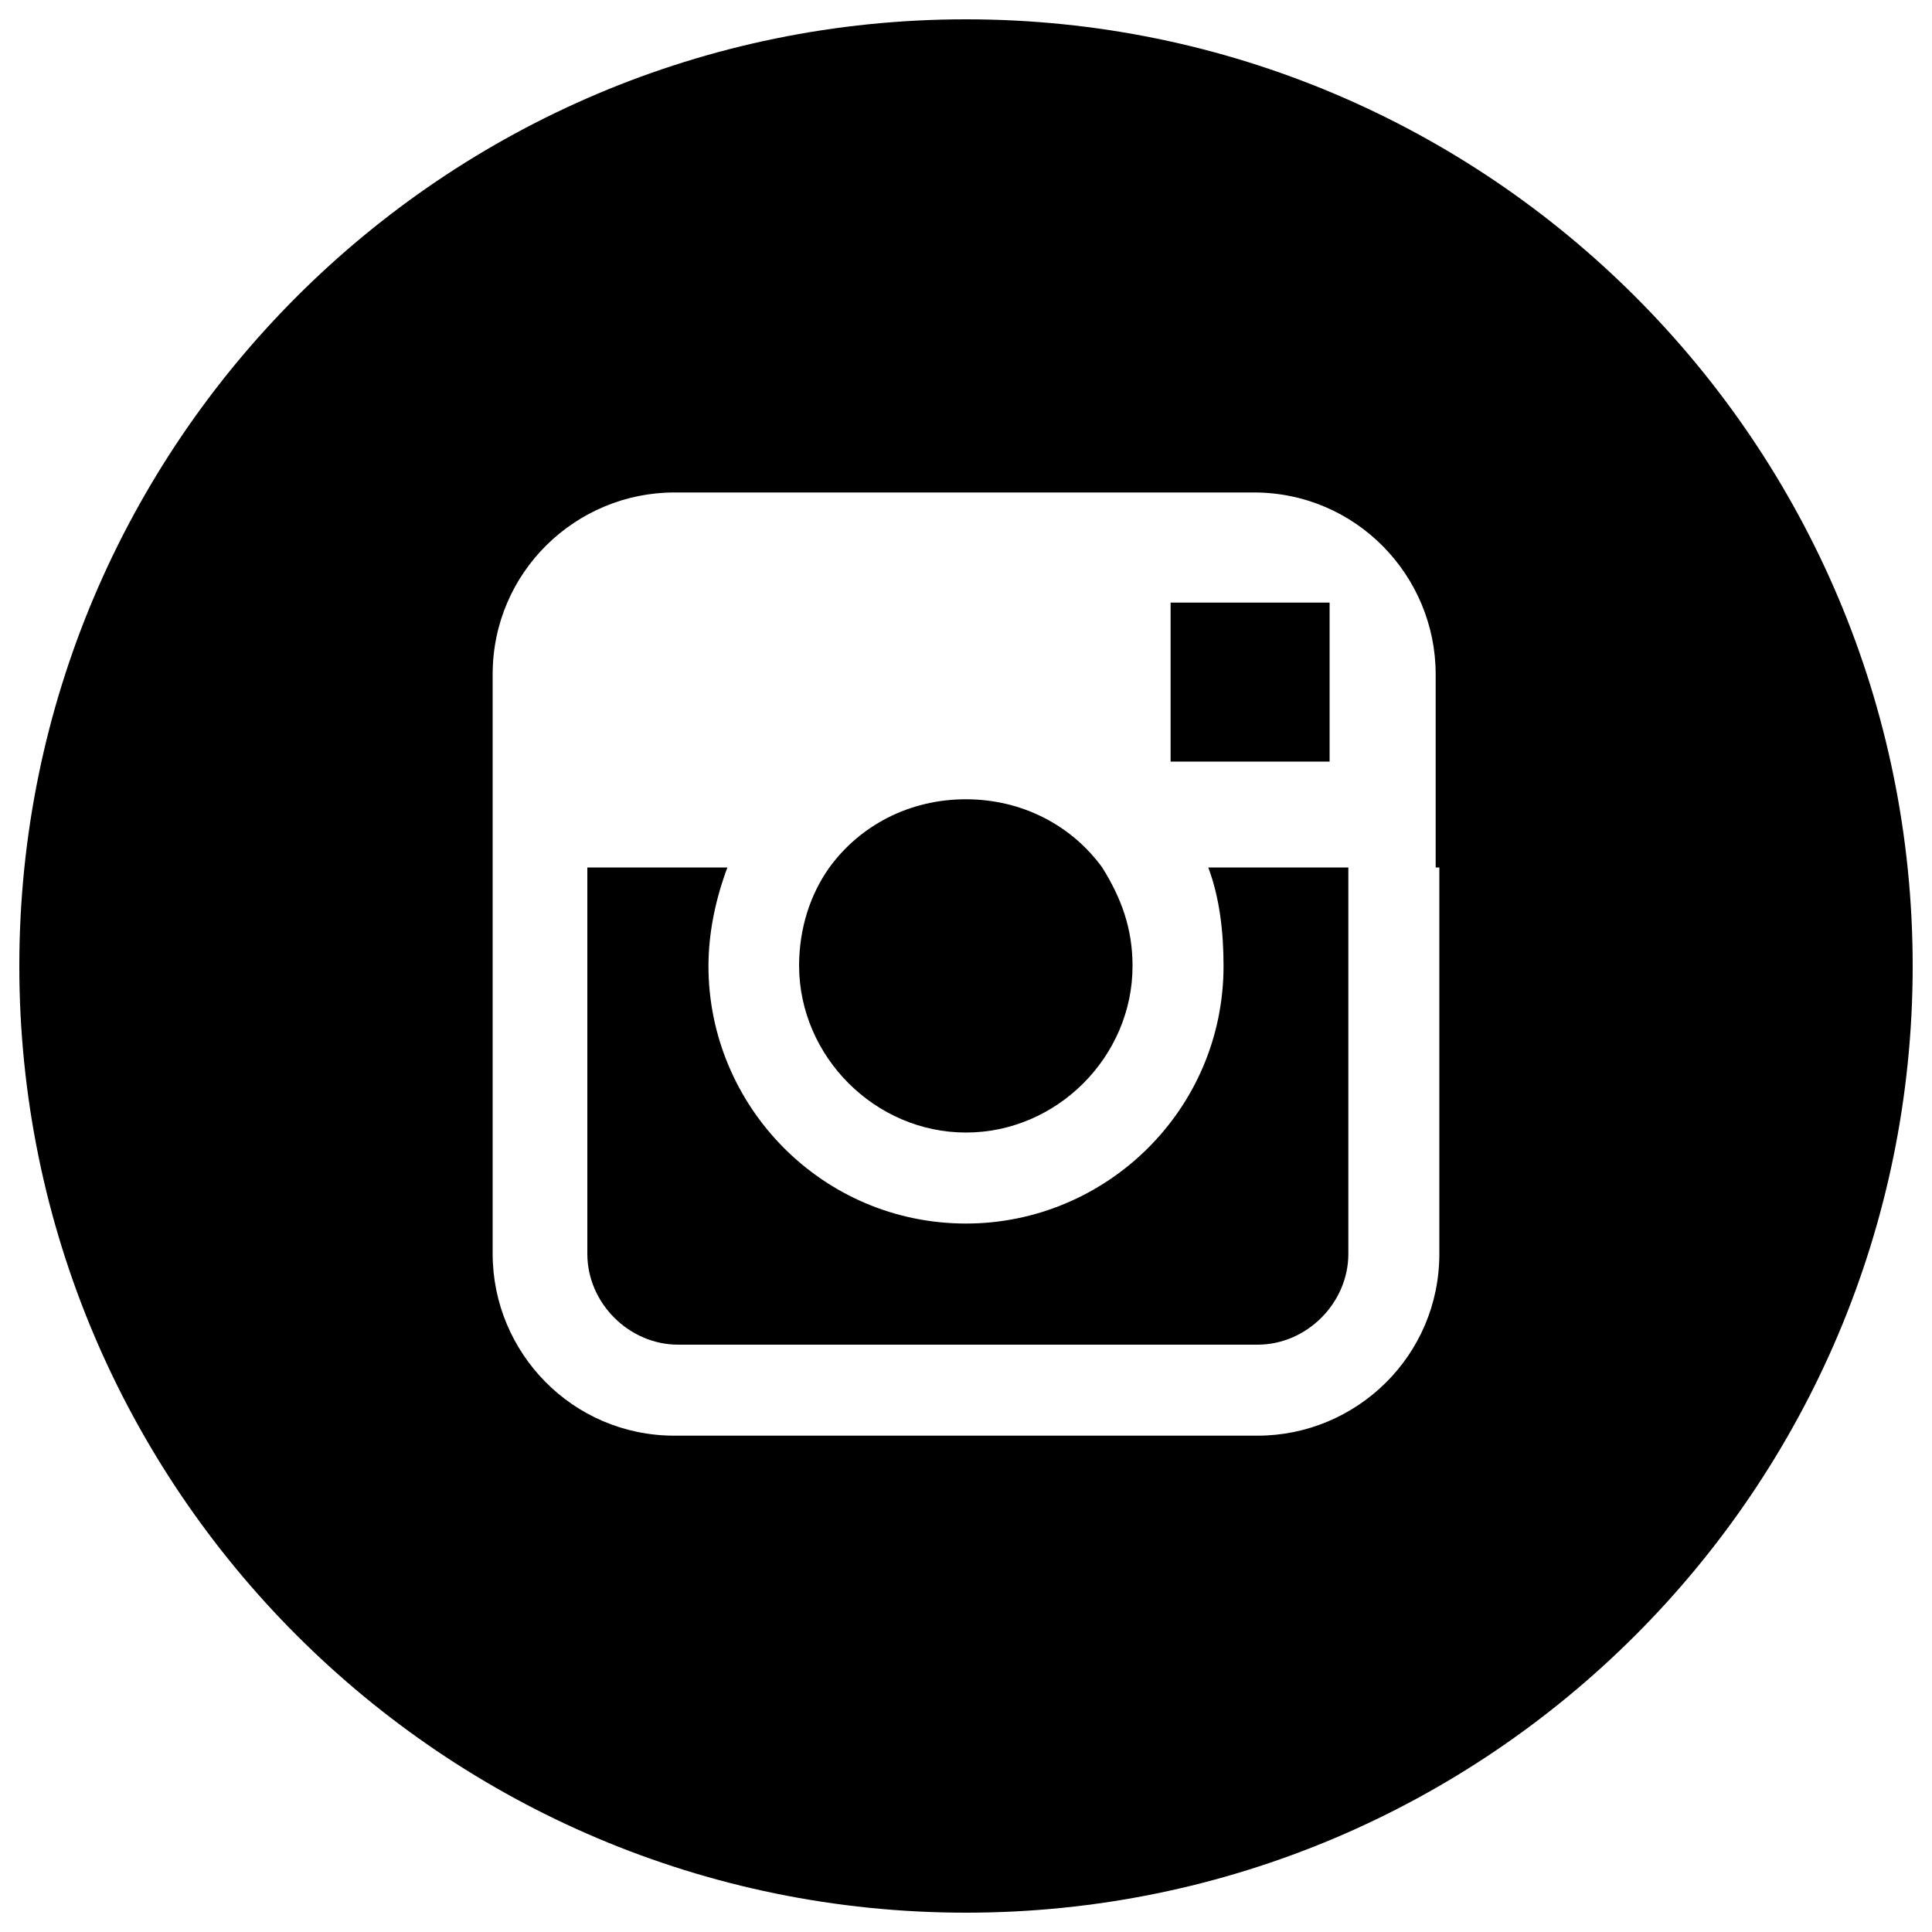 <?xml version="1.0" encoding="utf-8"?>
<!-- Svg Vector Icons : http://www.onlinewebfonts.com/icon -->
<!DOCTYPE svg PUBLIC "-//W3C//DTD SVG 1.1//EN" "http://www.w3.org/Graphics/SVG/1.1/DTD/svg11.dtd">
<svg version="1.1" xmlns="http://www.w3.org/2000/svg" xmlns:xlink="http://www.w3.org/1999/xlink" x="0px" y="0px" viewBox="0 0 1000 1000" enable-background="new 0 0 1000 1000" xml:space="preserve">
<g><path d="M633.3,500c0,74.5-60.8,133.3-133.3,133.3c-74.5,0-133.3-60.8-133.3-133.3c0-17.6,3.9-35.3,9.8-51H304V649c0,25.5,21.6,47,47,47h299.9c25.5,0,47-21.6,47-47V449h-72.5C631.3,464.7,633.3,482.4,633.3,500z"/><path d="M688.2,394.2v-72.5v-9.8h-9.8h-72.5v82.3H688.2z"/><path d="M500,586.2c47,0,86.2-39.2,86.2-86.2c0-19.6-5.9-35.3-15.7-51c-15.7-21.6-41.2-35.3-70.6-35.3c-29.4,0-54.9,13.7-70.6,35.3c-9.8,13.7-15.7,31.4-15.7,51C413.8,547,453,586.2,500,586.2z"/><path d="M500,10C229.5,10,10,229.5,10,500c0,270.5,219.5,490,490,490c270.5,0,490-219.5,490-490C990,229.5,770.5,10,500,10z M745,449V649c0,52.9-43.1,94.1-94.1,94.1H349.1c-52.9,0-94.1-43.1-94.1-94.1V449v-100c0-52.9,43.1-94.1,94.1-94.1H649c52.9,0,94.1,43.1,94.1,94.1v100H745z"/></g>
</svg>